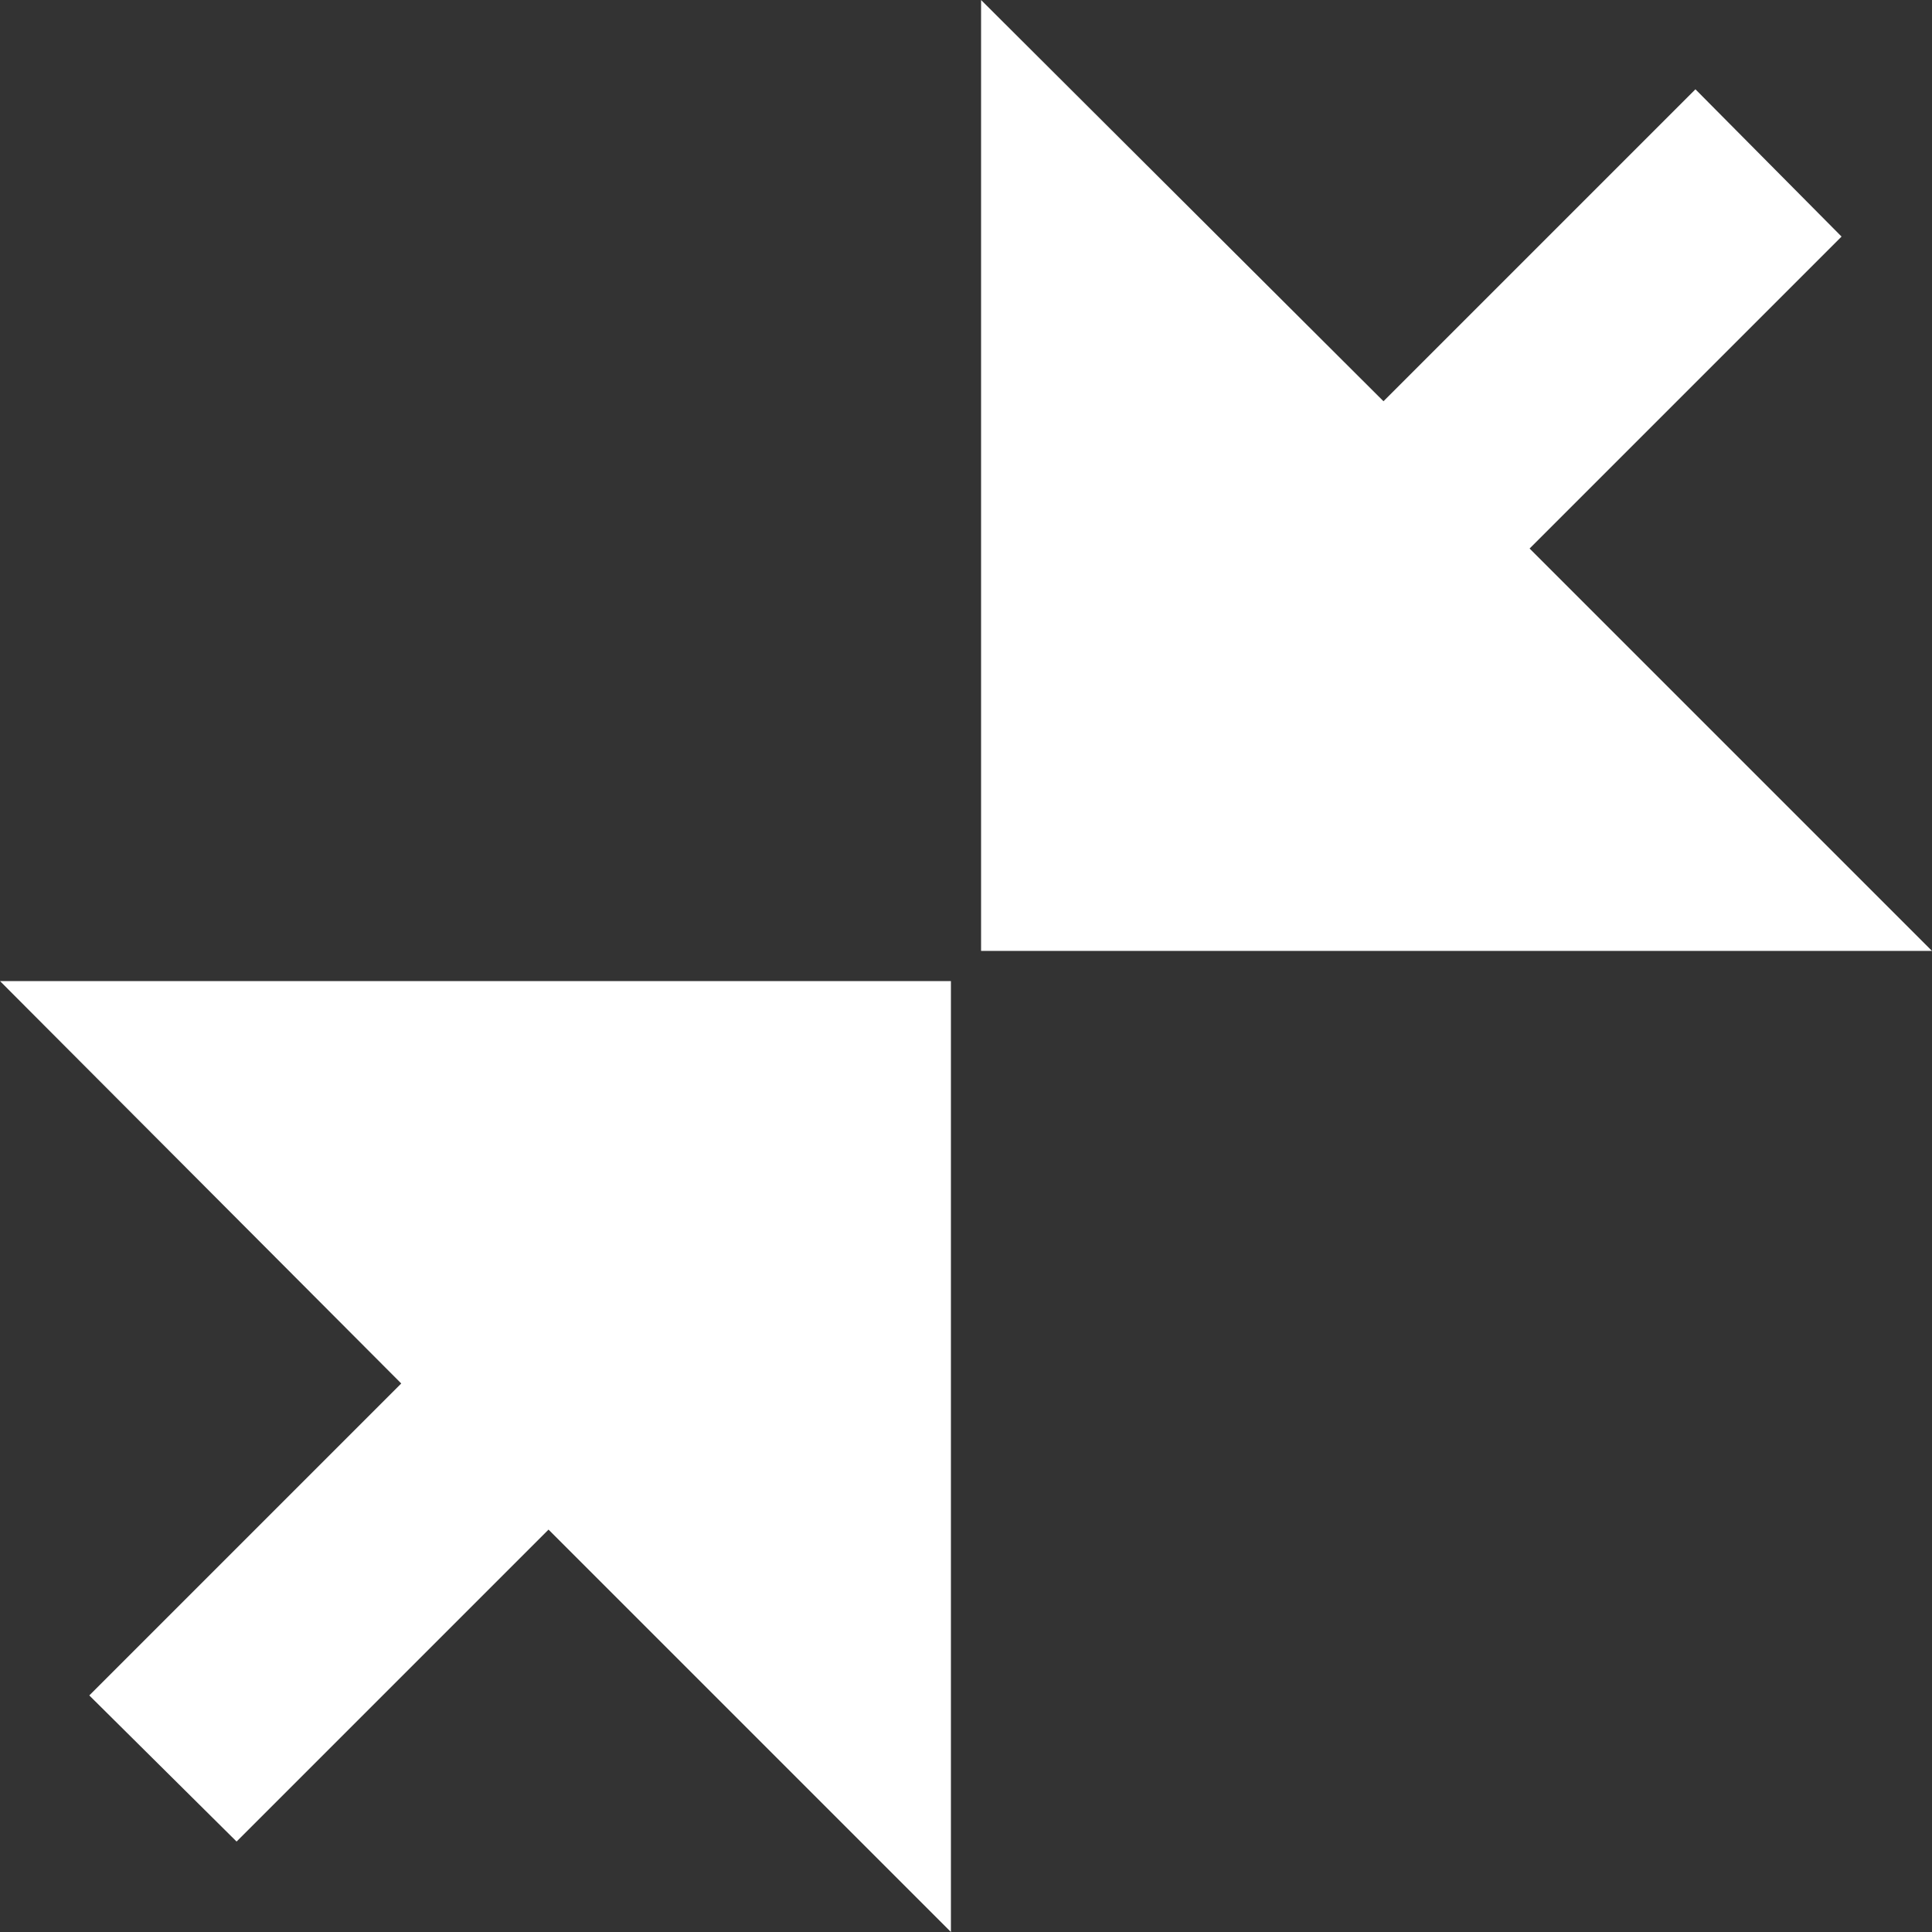 <svg xmlns="http://www.w3.org/2000/svg" data-name="Layer 1" viewBox="0 0 16.66 16.66"><rect x="0" y="0" width="16.66" height="16.66" fill="#333333" stroke="none"/><path fill="#fff" d="M2.04 15.88l2.69-2.69 3.47 3.47v-8.2H0l3.46 3.47-2.69 2.69 1.27 1.26zM14.62.77l-2.69 2.69L8.46 0v8.2h8.2l-3.47-3.47 2.69-2.69L14.62.77z"/></svg>